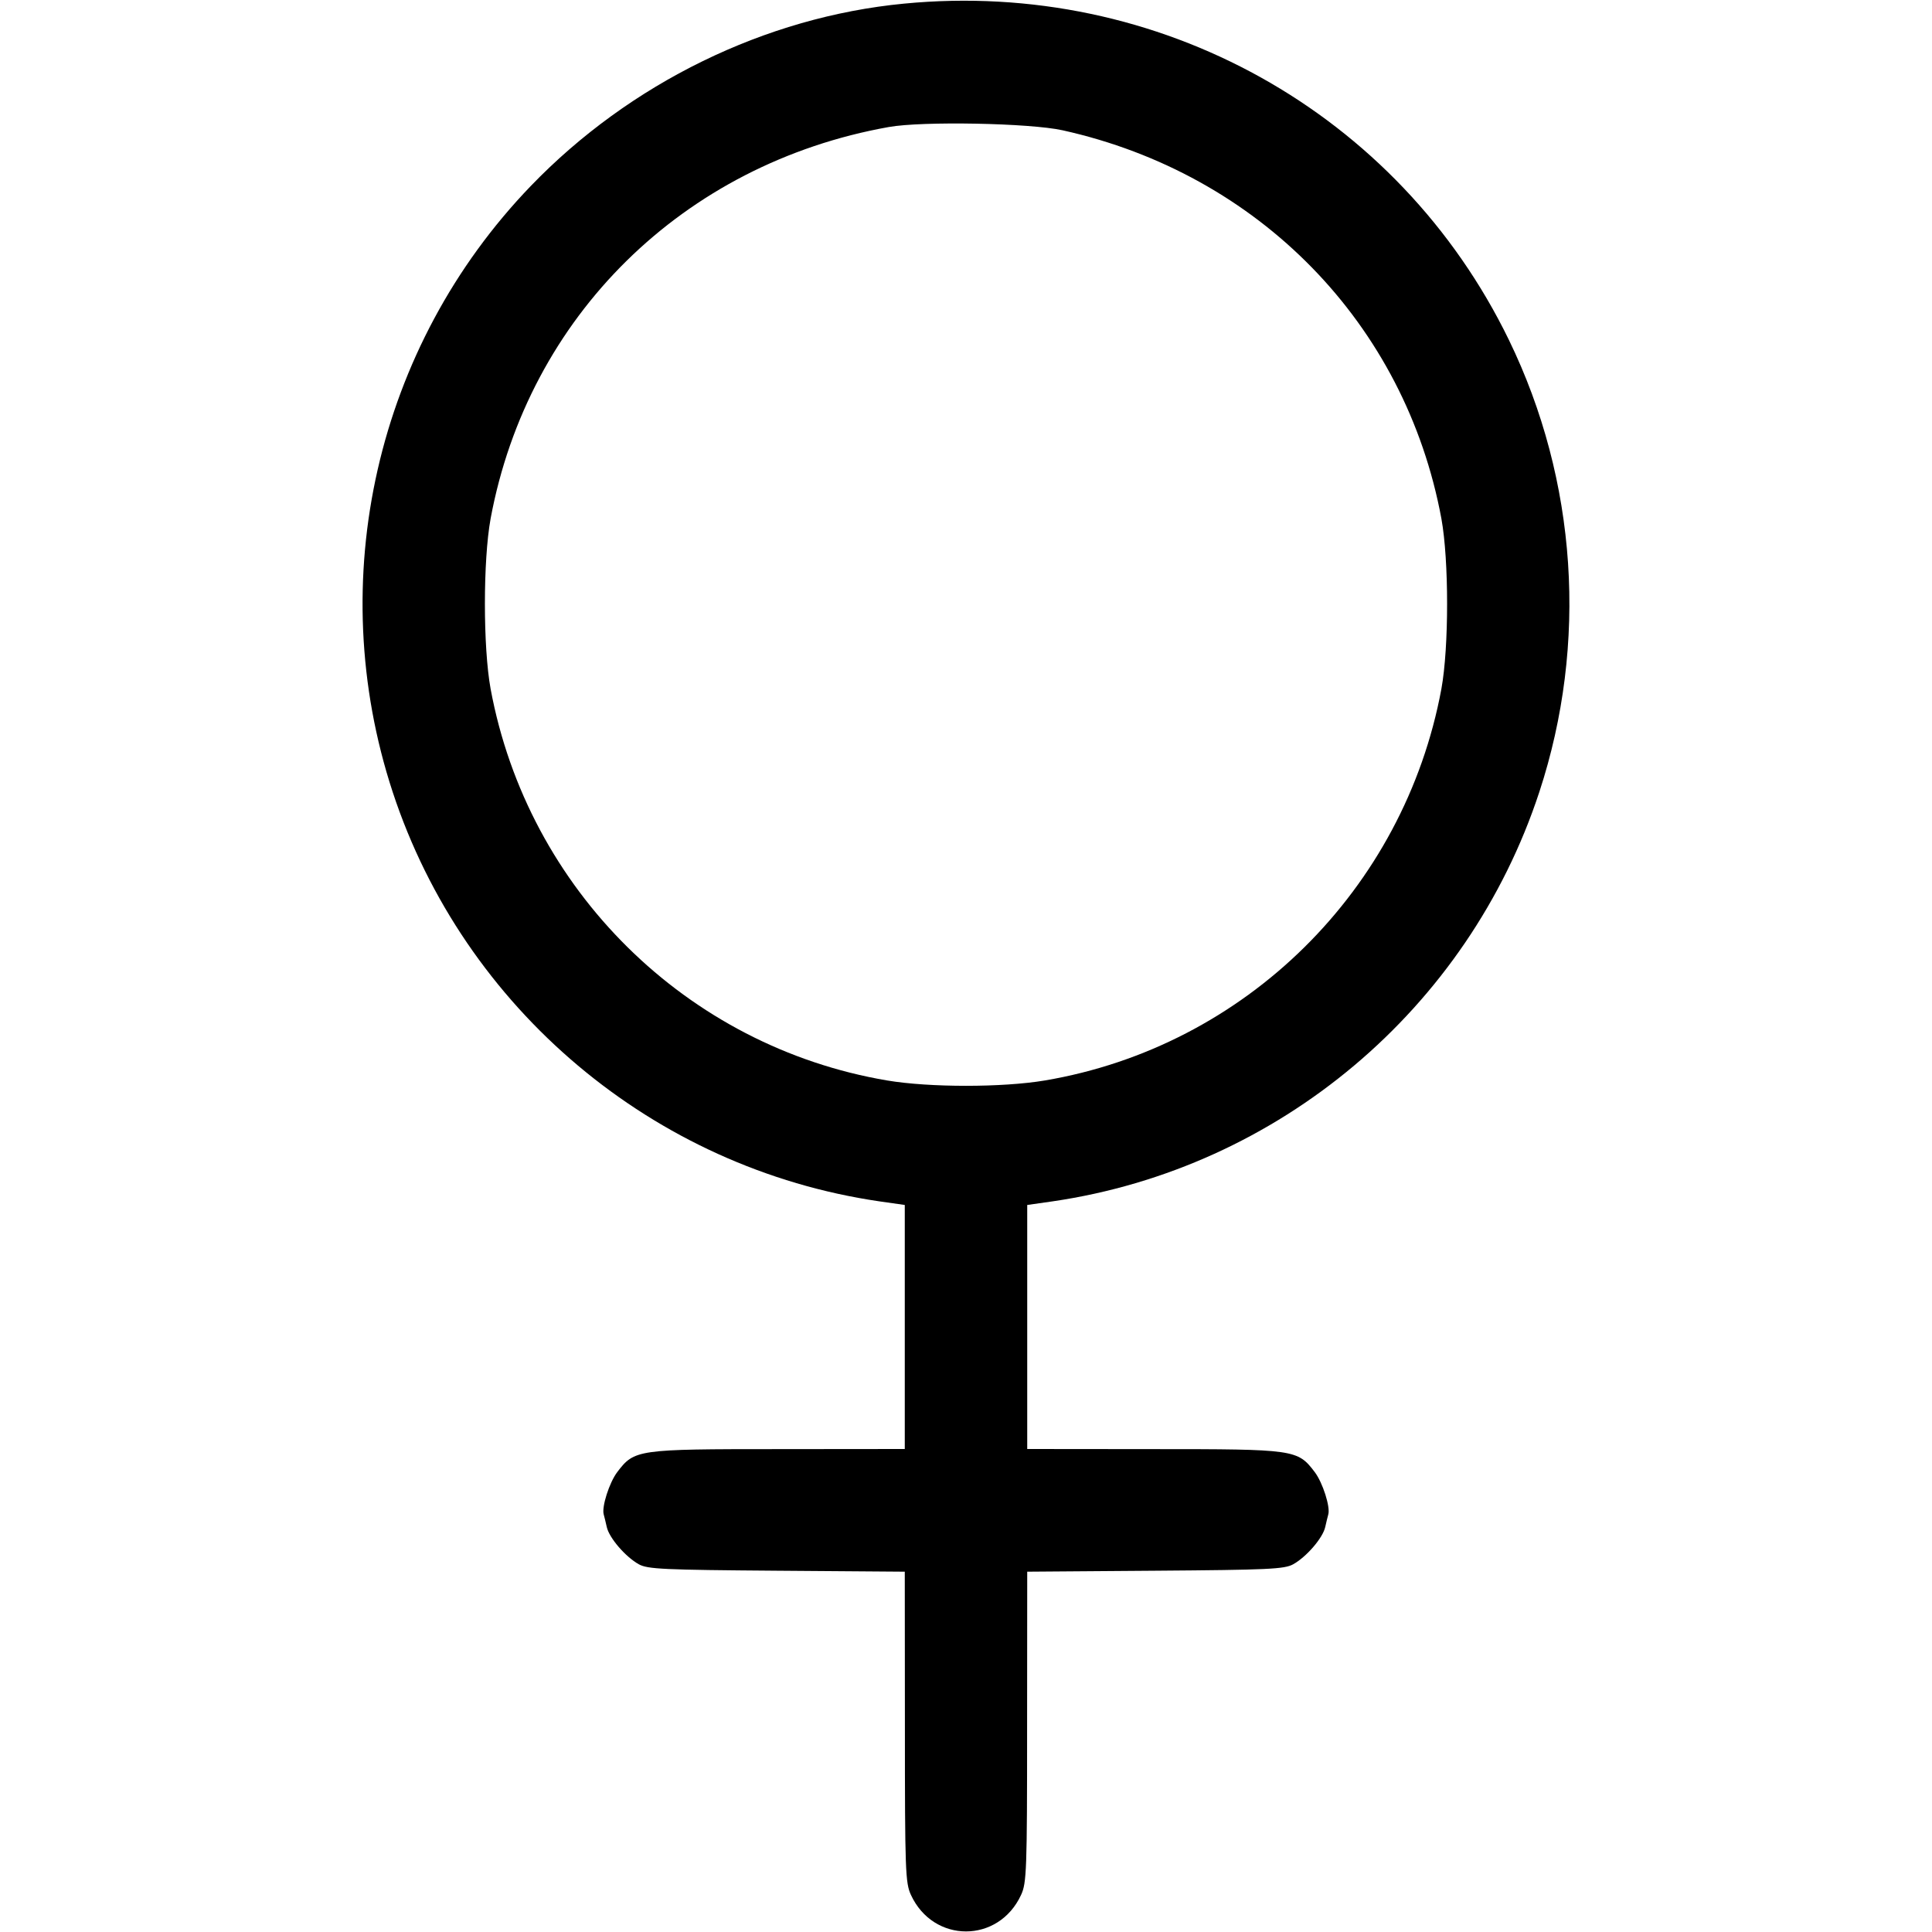 <svg width="16" height="16" fill="currentColor" xmlns="http://www.w3.org/2000/svg"><path d="M7.487 0.030 C 6.338 0.140,5.216 0.689,4.396 1.540 C 3.116 2.869,2.675 4.803,3.252 6.559 C 3.843 8.356,5.411 9.675,7.282 9.949 L 7.493 9.979 7.493 10.990 L 7.493 12.000 6.447 12.001 C 5.276 12.001,5.254 12.004,5.112 12.191 C 5.046 12.278,4.981 12.481,5.000 12.543 C 5.005 12.560,5.016 12.606,5.025 12.646 C 5.045 12.737,5.181 12.894,5.291 12.955 C 5.364 12.995,5.496 13.001,6.433 13.008 L 7.493 13.016 7.494 14.301 C 7.494 15.494,7.498 15.594,7.544 15.693 C 7.730 16.096,8.270 16.096,8.456 15.693 C 8.502 15.594,8.506 15.494,8.506 14.301 L 8.507 13.016 9.567 13.008 C 10.504 13.001,10.636 12.995,10.709 12.955 C 10.819 12.894,10.955 12.737,10.975 12.646 C 10.984 12.606,10.995 12.560,11.000 12.543 C 11.019 12.481,10.954 12.278,10.888 12.191 C 10.746 12.004,10.724 12.001,9.553 12.001 L 8.507 12.000 8.507 10.990 L 8.507 9.979 8.718 9.949 C 10.590 9.675,12.157 8.357,12.748 6.559 C 13.152 5.329,13.062 3.981,12.497 2.817 C 11.581 0.931,9.595 -0.174,7.487 0.030 M8.800 1.079 C 10.427 1.440,11.638 2.682,11.937 4.295 C 12.000 4.641,12.000 5.359,11.937 5.705 C 11.629 7.368,10.314 8.667,8.653 8.948 C 8.301 9.007,7.699 9.007,7.347 8.948 C 5.686 8.667,4.371 7.368,4.063 5.705 C 4.000 5.359,4.000 4.641,4.063 4.295 C 4.374 2.620,5.658 1.356,7.360 1.052 C 7.638 1.002,8.528 1.019,8.800 1.079 " stroke="none" fill-rule="evenodd"></path></svg>